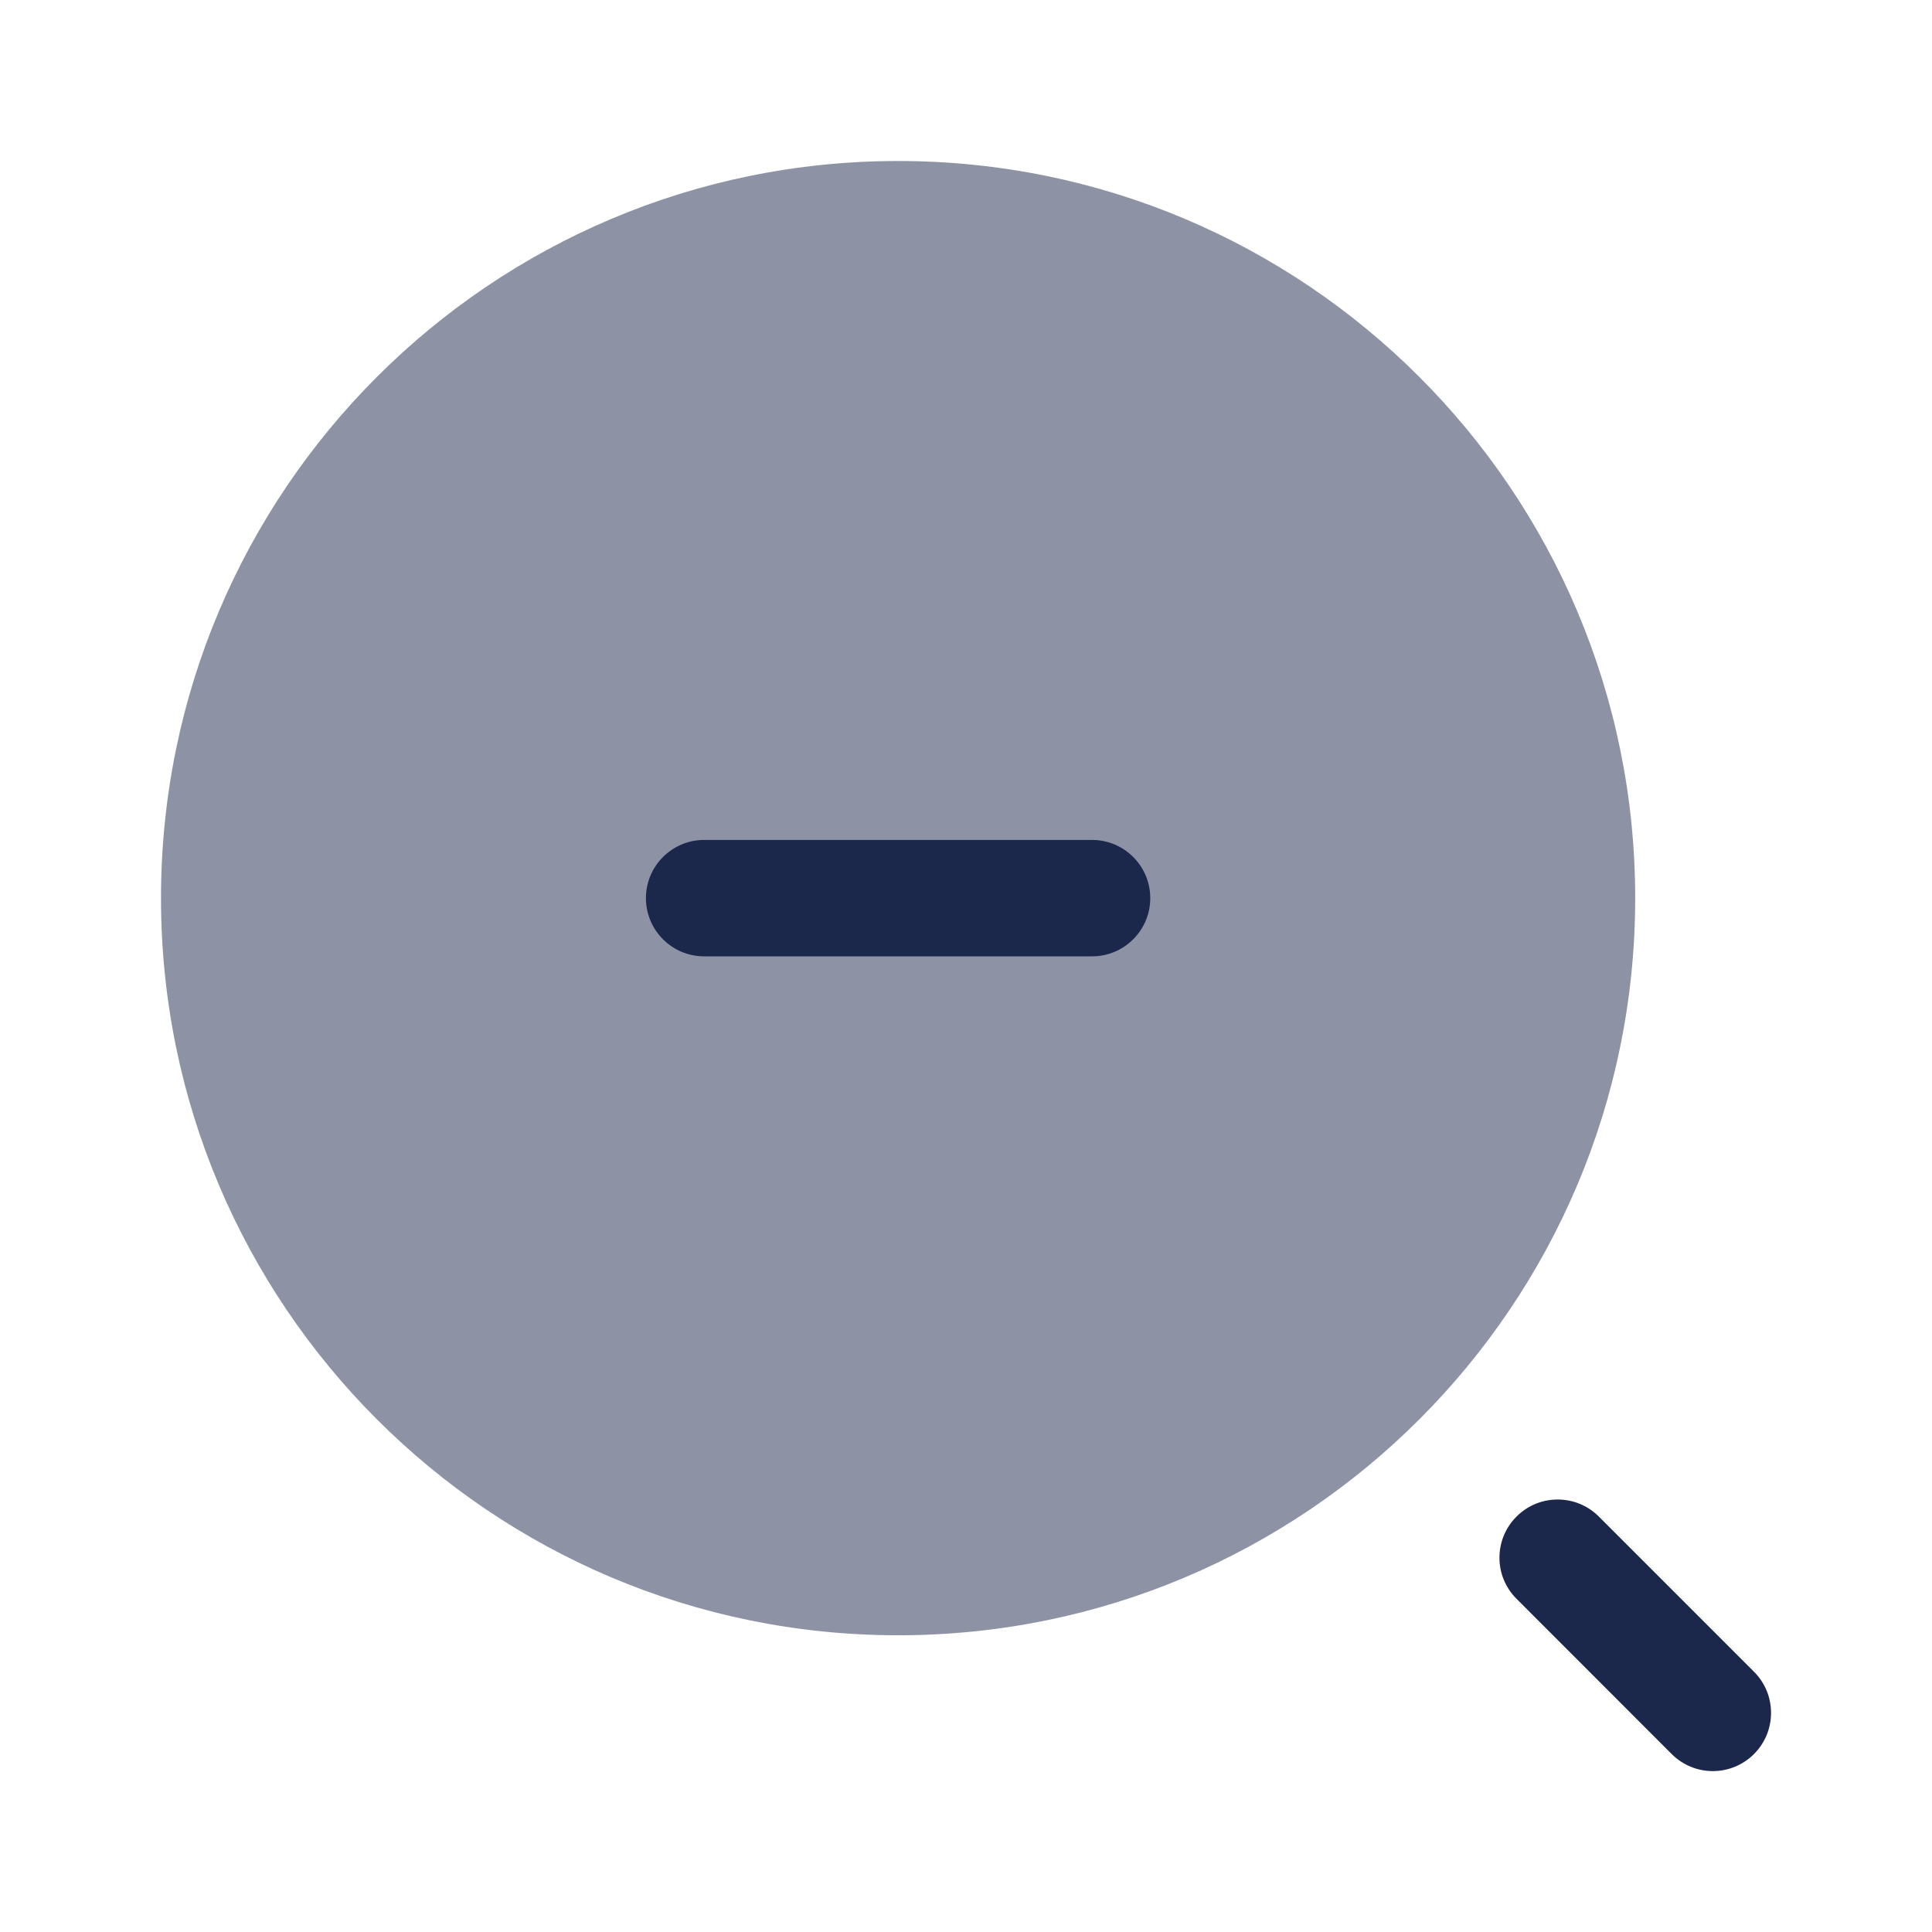 <svg width="24" height="24" viewBox="0 0 24 24" fill="none" xmlns="http://www.w3.org/2000/svg">
<g opacity="0.5">
<path d="M11.157 20.314C16.214 20.314 20.313 16.214 20.313 11.157C20.313 6.1 16.214 2 11.157 2C6.1 2 2 6.1 2 11.157C2 16.214 6.1 20.314 11.157 20.314Z" fill="#1C274C"/>
</g>
<path fill-rule="evenodd" clip-rule="evenodd" d="M8.024 11.157C8.024 10.758 8.348 10.434 8.747 10.434H13.566C13.965 10.434 14.289 10.758 14.289 11.157C14.289 11.556 13.965 11.88 13.566 11.88H8.747C8.348 11.88 8.024 11.556 8.024 11.157Z" fill="#1C274C"/>
<path fill-rule="evenodd" clip-rule="evenodd" d="M18.839 18.839C19.121 18.557 19.579 18.557 19.861 18.839L21.789 20.767C22.071 21.049 22.071 21.507 21.789 21.789C21.506 22.072 21.049 22.072 20.766 21.789L18.839 19.861C18.556 19.579 18.556 19.122 18.839 18.839Z" fill="#1C274C"/>
</svg>
